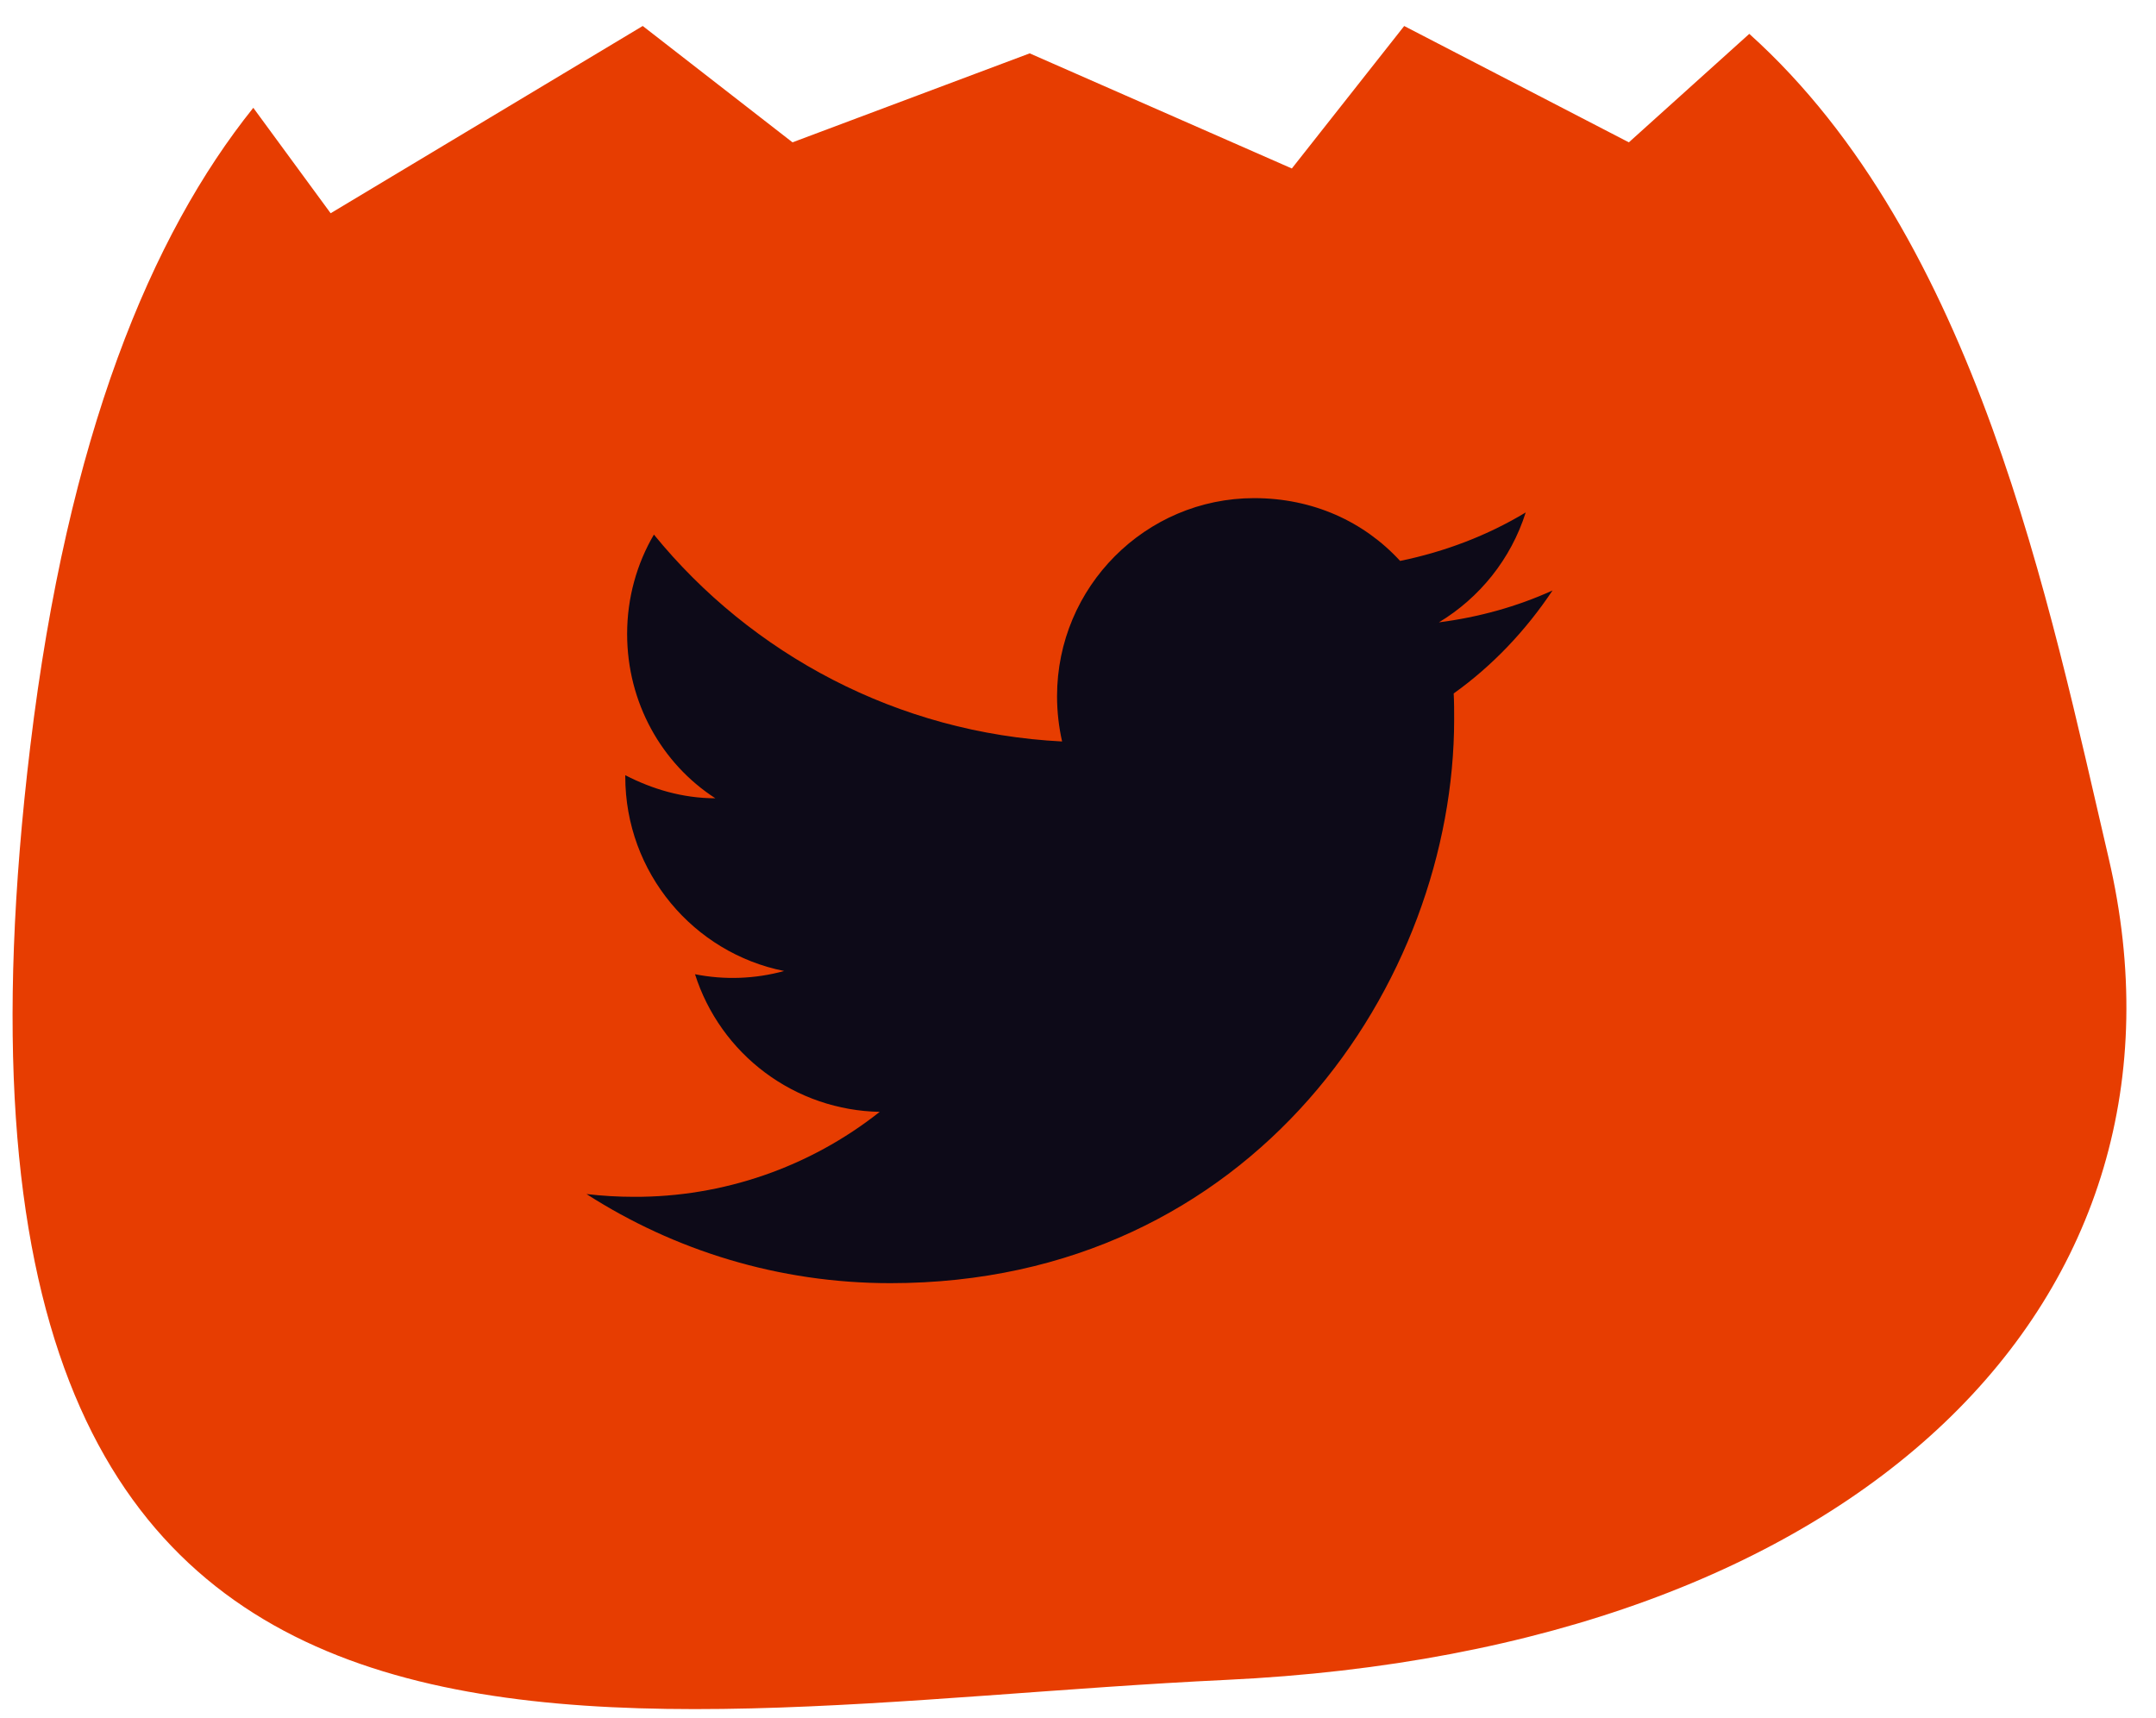 <svg width="64" height="51" viewBox="0 0 64 51" fill="none" xmlns="http://www.w3.org/2000/svg">
<path d="M62.595 25.474C60.84 17.954 58.68 7.074 51.927 1.005L48.352 4.225L41.683 0.772L38.348 5.001L30.566 1.584L23.525 4.225L19.079 0.771L9.815 6.33L7.519 3.2C4.49 6.975 2.01 12.923 0.899 22.149C-3.207 56.282 17.508 50.757 36.395 49.864C55.283 48.972 65.641 38.532 62.595 25.474Z" fill="#E73D01"/>
<path d="M46.086 17.527C45.03 18.007 43.892 18.322 42.714 18.473C43.92 17.746 44.852 16.595 45.29 15.211C44.153 15.896 42.892 16.376 41.562 16.65C40.479 15.471 38.958 14.786 37.231 14.786C34.009 14.786 31.378 17.417 31.378 20.666C31.378 21.132 31.432 21.584 31.528 22.009C26.648 21.763 22.303 19.419 19.411 15.868C18.904 16.732 18.616 17.746 18.616 18.816C18.616 20.858 19.644 22.667 21.234 23.695C20.261 23.695 19.356 23.421 18.561 23.01V23.051C18.561 25.902 20.59 28.287 23.277 28.822C22.414 29.059 21.508 29.092 20.631 28.918C21.003 30.086 21.733 31.109 22.716 31.841C23.699 32.574 24.888 32.98 26.114 33.003C24.035 34.648 21.459 35.538 18.808 35.525C18.342 35.525 17.876 35.497 17.41 35.443C20.014 37.115 23.112 38.088 26.429 38.088C37.231 38.088 43.166 29.123 43.166 21.351C43.166 21.091 43.166 20.844 43.152 20.584C44.303 19.761 45.29 18.72 46.086 17.527Z" fill="#0D0A18"/>
</svg>
